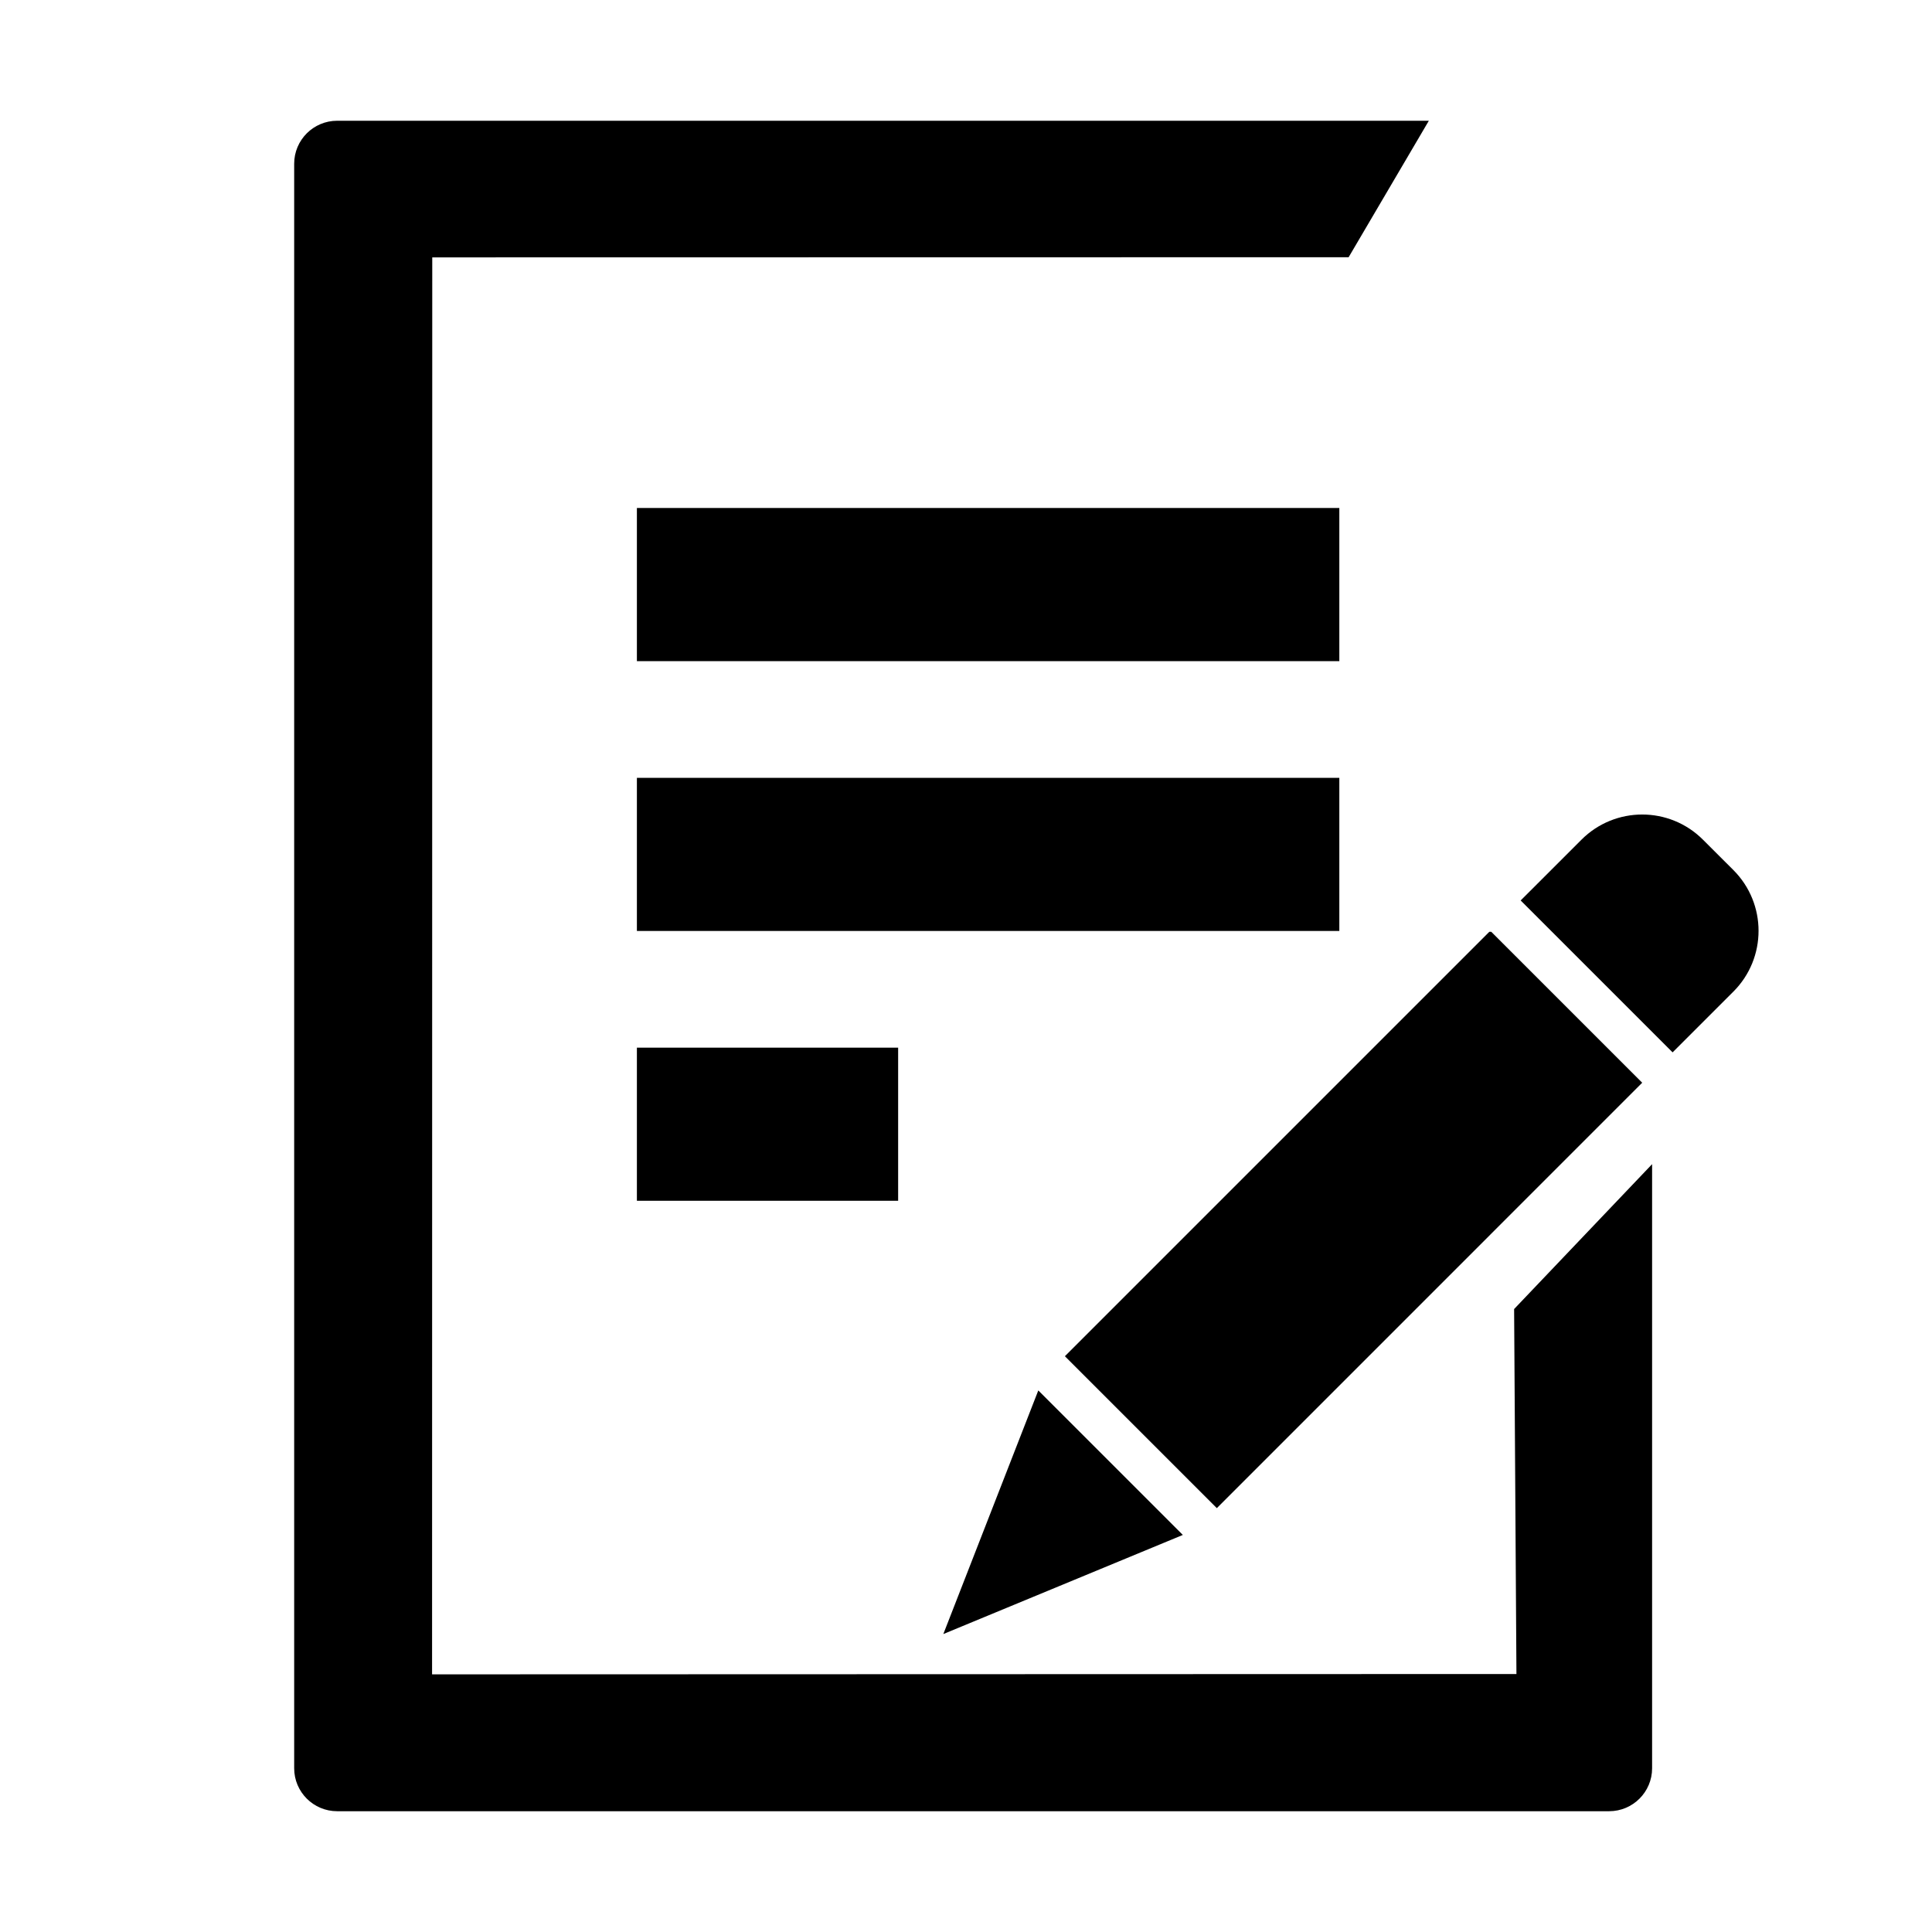 <?xml version="1.0" encoding="utf-8"?>
<!-- Generator: Adobe Illustrator 14.0.0, SVG Export Plug-In . SVG Version: 6.00 Build 43363)  -->
<!DOCTYPE svg PUBLIC "-//W3C//DTD SVG 1.1//EN" "http://www.w3.org/Graphics/SVG/1.1/DTD/svg11.dtd">
<svg version="1.1" id="Capa_1" xmlns="http://www.w3.org/2000/svg" xmlns:xlink="http://www.w3.org/1999/xlink" x="0px" y="0px"
	 width="64px" height="64px" viewBox="0 0 64 64" enable-background="new 0 0 64 64" xml:space="preserve">
<g>
	<path fill-rule="evenodd" clip-rule="evenodd" d="M57.421,32.848l-2.014,2.013l-5.032-5.031l-0.001-0.001l2.014-2.013
		c1.111-1.112,2.914-1.112,4.025,0l1.008,1.006C58.532,29.935,58.532,31.736,57.421,32.848z M50.374,29.828L50.374,29.828
		L50.374,29.828L50.374,29.828z M40.309,49.959l-5.033-5.032l14.06-14.06H49.4l5,5L40.309,49.959z M31.249,54.13l3.146-8.07
		l4.788,4.787L31.249,54.13z M21.098,39.777v-5.072h8.654v5.072H21.098z M21.098,16.828h23.269v5.073H21.098V16.828z M44.366,30.839
		H21.098v-5.072h23.269V30.839z M14.319,8.526l-0.006,46.939l35.921-0.011l-0.077-12.09l4.571-4.8v20.012
		c0,0.786-0.638,1.423-1.424,1.423H11.169c-0.786,0-1.424-0.637-1.424-1.423V5.424C9.745,4.638,10.383,4,11.169,4h36.163
		l-2.657,4.521L14.319,8.526z"/>
</g>
</svg>
